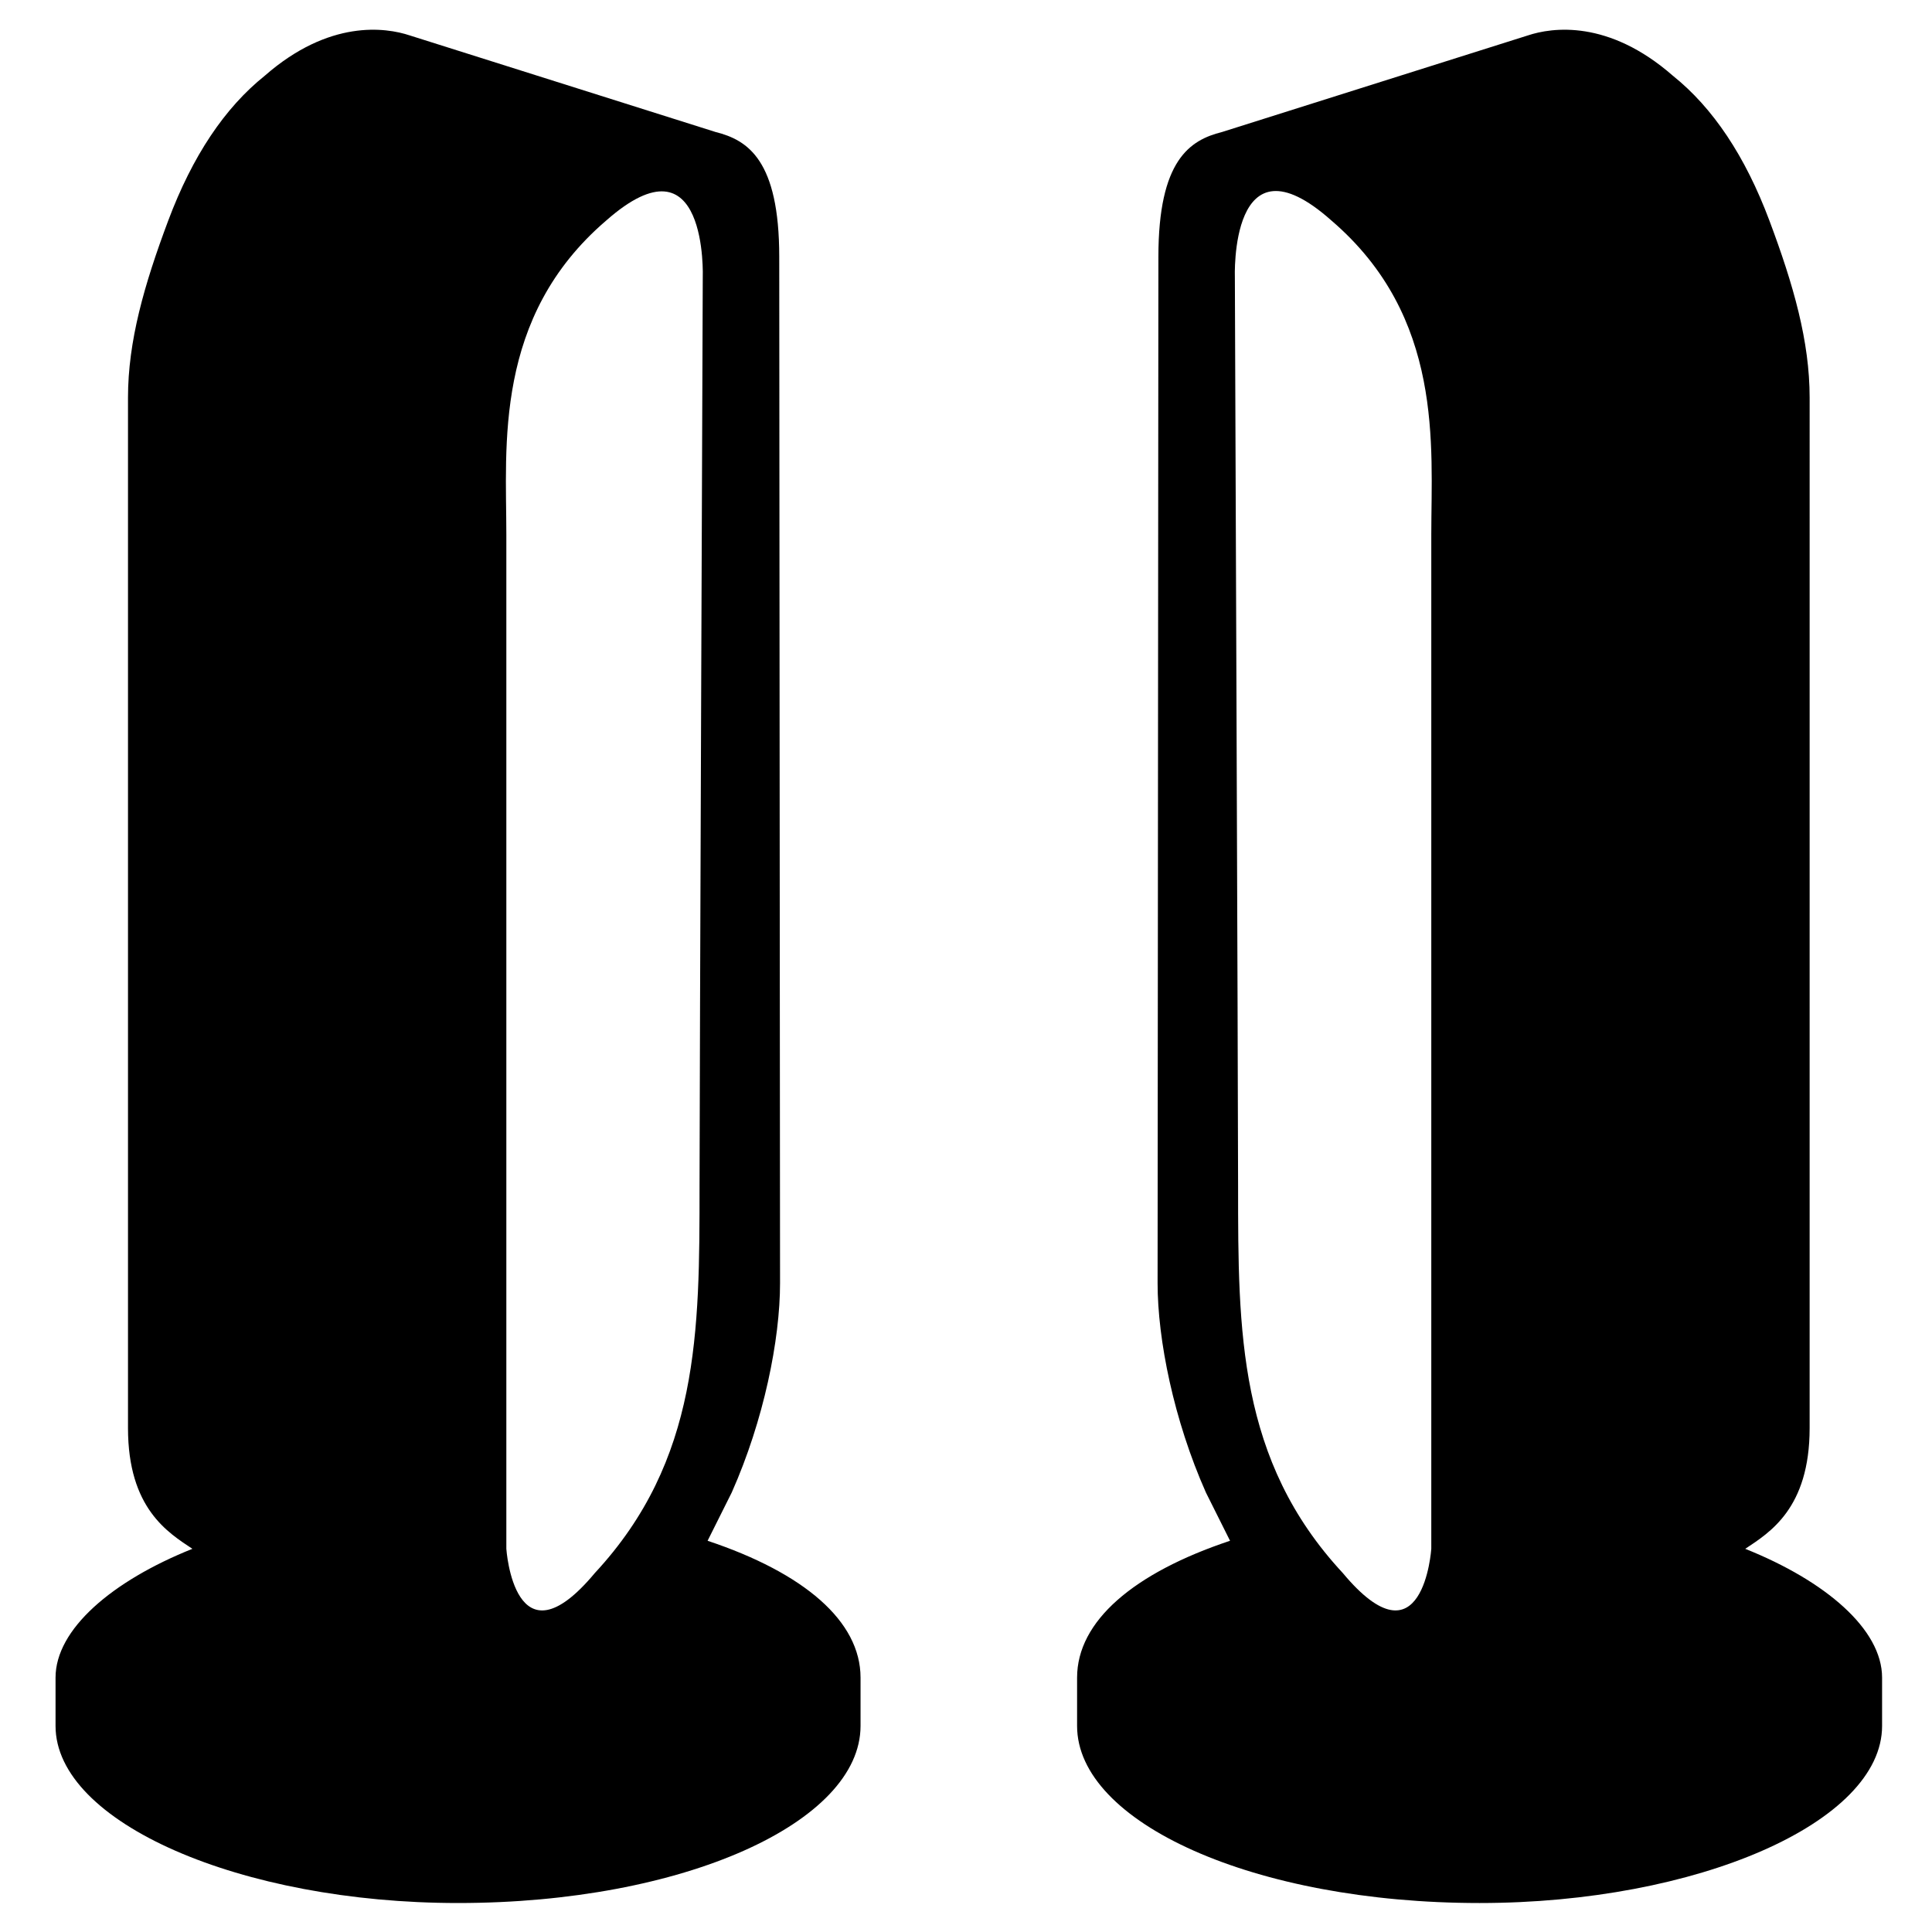 <svg xmlns="http://www.w3.org/2000/svg" width="3em" height="3em" viewBox="0 0 24 24"><path fill="currentColor" d="m8.79 19.14l.3-.6c.4-.9.6-1.9.6-2.6L9.68 3.19c0-1.2-.39-1.45-.79-1.55L5.09.44c-.3-.1-1-.2-1.8.5q-.75.6-1.2 1.8c-.3.8-.5 1.5-.5 2.2v12.8c0 1 .5 1.3.8 1.5c-1 .4-1.7 1-1.7 1.6v.6c0 1.2 2.3 2.2 5 2.2c2.8 0 5-1 5-2.2v-.6c0-.7-.7-1.3-1.9-1.7m-2.5-12.5c0-1.1-.16-2.7 1.24-3.9c1.27-1.12 1.2.71 1.2.71s-.04 10.19-.04 11.29c0 1.8 0 3.4-1.3 4.8c-1 1.2-1.1-.3-1.1-.3zm7.09 14.2v.6c0 1.2 2.2 2.2 5 2.2c2.7 0 5-1 5-2.2v-.6c0-.6-.7-1.2-1.7-1.6c.3-.2.8-.5.8-1.5V4.94c0-.7-.2-1.4-.5-2.2s-.7-1.4-1.2-1.8c-.8-.7-1.5-.6-1.8-.5l-3.8 1.2c-.4.1-.79.35-.79 1.55l-.01 12.75c0 .7.2 1.7.6 2.6l.3.6c-1.2.4-1.9 1-1.9 1.7m4.4-1.6s-.1 1.5-1.1.3c-1.3-1.4-1.3-3-1.3-4.8c0-1.1-.04-11.29-.04-11.29s-.07-1.84 1.2-.71c1.4 1.2 1.24 2.8 1.24 3.9z"/></svg>